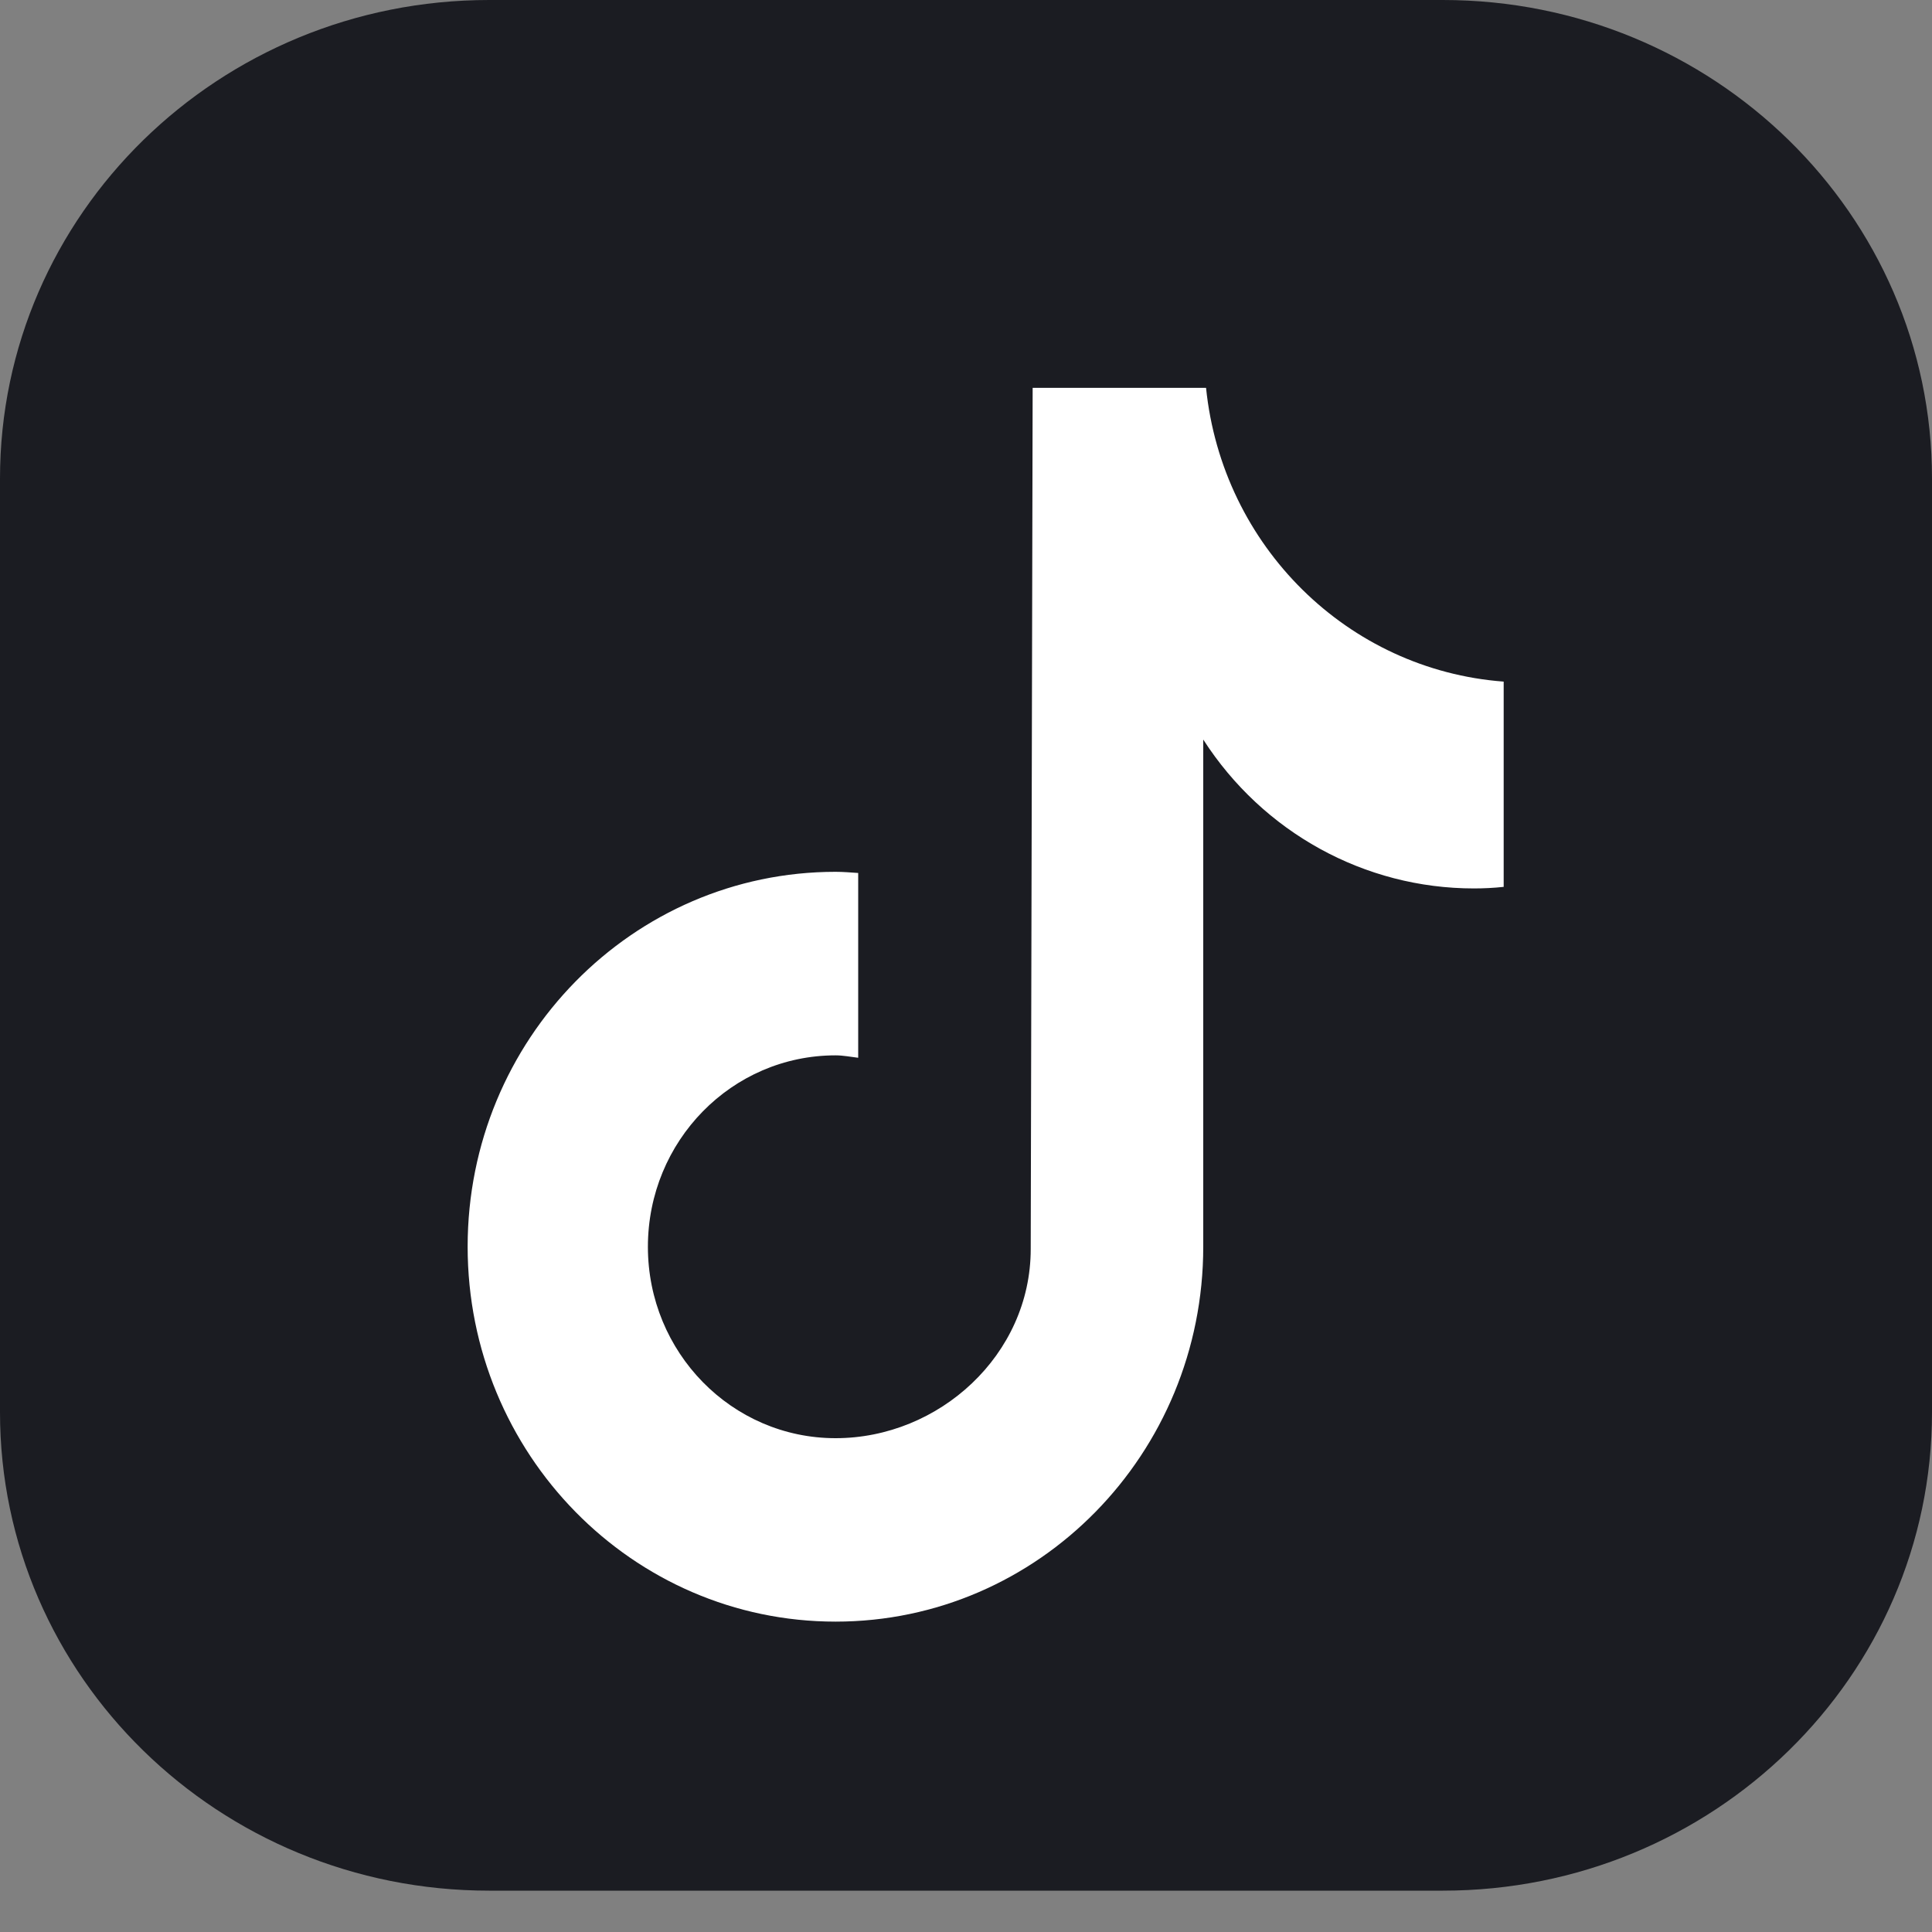 <svg width="20" height="20" viewBox="0 0 20 20" fill="none" xmlns="http://www.w3.org/2000/svg">
<rect x="0" y="0" width="20" height="20" fill="#808080" stroke="none"/>
<path d="M14.937 19.572H5.063C2.266 19.572 0 17.355 0 14.62V4.954C0 2.218 2.266 0 5.063 0H14.937C17.734 0 20 2.218 20 4.954V14.62C20 17.355 17.734 19.572 14.937 19.572Z" fill="#1B1C22"/>
<path d="M15.564 9.181C15.463 9.192 15.359 9.197 15.257 9.197C14.127 9.197 13.075 8.618 12.456 7.656V12.905C12.456 15.05 10.752 16.787 8.65 16.787C6.547 16.787 4.841 15.05 4.841 12.905C4.841 10.762 6.547 9.025 8.65 9.025C8.729 9.025 8.807 9.032 8.884 9.037V10.95C8.807 10.941 8.729 10.925 8.65 10.925C7.575 10.925 6.707 11.812 6.707 12.907C6.707 14 7.575 14.888 8.65 14.888C9.722 14.888 10.67 14.025 10.67 12.93L10.69 4.015H12.485C12.653 5.655 13.953 6.935 15.566 7.056V9.181" fill="white"/>
</svg>

